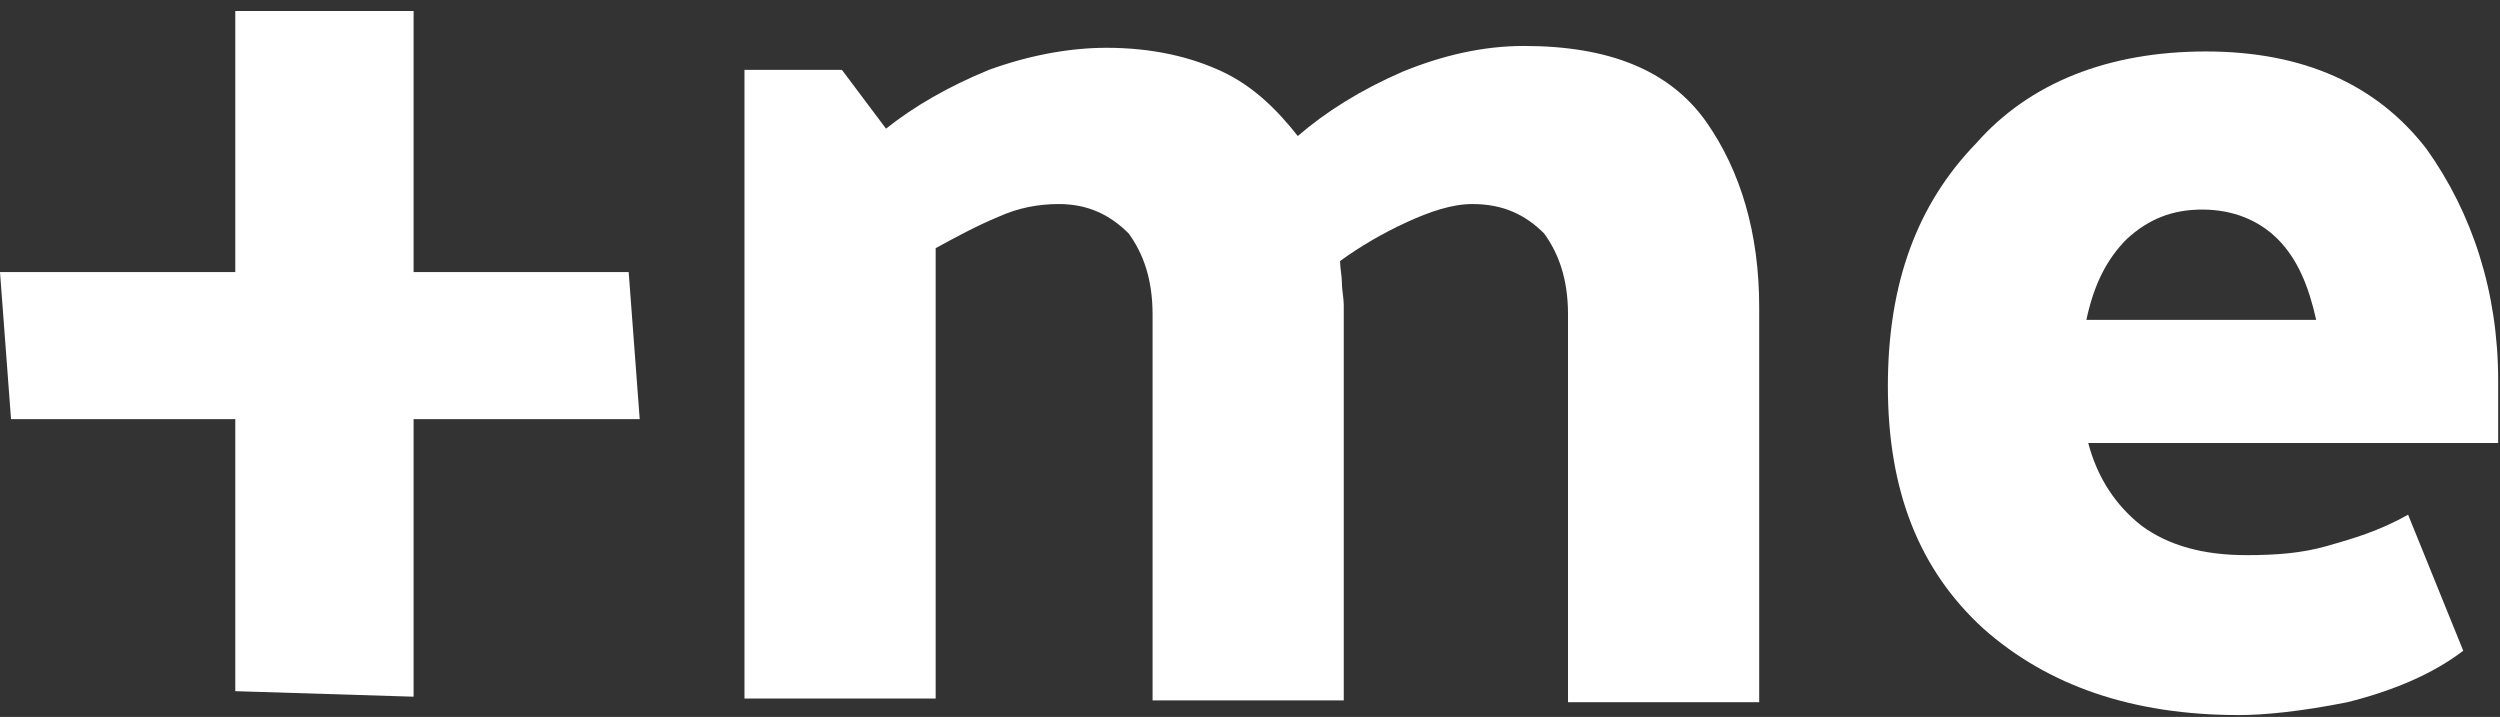 <?xml version="1.0" encoding="utf-8"?>
<!-- Generator: Adobe Illustrator 21.1.0, SVG Export Plug-In . SVG Version: 6.00 Build 0)  -->
<svg version="1.1" id="Ebene_1" xmlns="http://www.w3.org/2000/svg" xmlns:xlink="http://www.w3.org/1999/xlink" x="0px" y="0px"
	 viewBox="0 0 136 39" style="enable-background:new 0 0 136 39;" xml:space="preserve">
<rect x="0" y="0" width="136" height="39" fill="#333333" stroke="none"/>
<style type="text/css">
	.st0{fill:#FFFFFF;}
</style>
<g id="Symbols_1_">
	<g id="logo_x2F_white_1_">
		<g id="_x2B_me-Logo_x2F_white_1_">
			<polygon id="Shape_5_" class="st0" points="34.8,22.8 22.5,22.8 22.5,37.9 12.8,37.6 12.8,22.8 0.6,22.8 0,14.8 12.8,14.8 
				12.8,0.6 22.5,0.6 22.5,14.8 34.2,14.8 			"/>
			<path id="Shape_4_" class="st0" d="M82.9,2.5c4.6,0,7.9,1.3,9.9,4.1c1.9,2.7,2.9,6.1,2.9,10.1v21.5H85.3V17.1
				c0-1.9-0.5-3.3-1.3-4.4c-1-1-2.2-1.6-3.9-1.6c-1.1,0-2.3,0.4-3.6,1s-2.5,1.3-3.6,2.1c0,0.4,0.1,0.8,0.1,1.2
				c0,0.4,0.1,0.8,0.1,1.2v21.5H62.7v-21c0-1.9-0.5-3.3-1.3-4.4c-1-1-2.2-1.6-3.8-1.6c-1.1,0-2.2,0.2-3.3,0.7
				c-1.2,0.5-2.3,1.1-3.4,1.7v24.5H40.5V3.8h5.3l2.4,3.2c1.5-1.2,3.4-2.3,5.6-3.2c2.2-0.8,4.4-1.2,6.4-1.2c2.5,0,4.6,0.5,6.3,1.3
				s3,2.1,4.1,3.5c1.5-1.3,3.4-2.5,5.7-3.5C78.5,3,80.7,2.5,82.9,2.5z"/>
			<path id="Shape_3_" class="st0" d="M120,2.8c5.3,0,9.3,1.8,12,5.3c2.5,3.5,3.9,7.8,3.9,12.6v3.4h-22.3c0.5,1.9,1.5,3.4,2.9,4.5
				c1.5,1.1,3.4,1.6,5.7,1.6c1.6,0,3-0.1,4.4-0.5s2.8-0.8,4.4-1.7l3,7.4c-1.7,1.3-3.9,2.2-6.3,2.8c-2.5,0.5-4.5,0.7-5.9,0.7
				c-5.8,0-10.4-1.6-13.9-4.7c-3.5-3.2-5.2-7.5-5.2-13.2c0-5.6,1.6-9.9,4.8-13.2C110.4,4.5,114.7,2.8,120,2.8z M119.8,11.4
				c-1.6,0-2.9,0.5-4.1,1.6c-1.1,1.1-1.8,2.5-2.2,4.4h12.5c-0.4-1.8-1-3.3-2.1-4.4C122.9,12,121.5,11.4,119.8,11.4z"/>
		</g>
	</g>
</g>
</svg>

